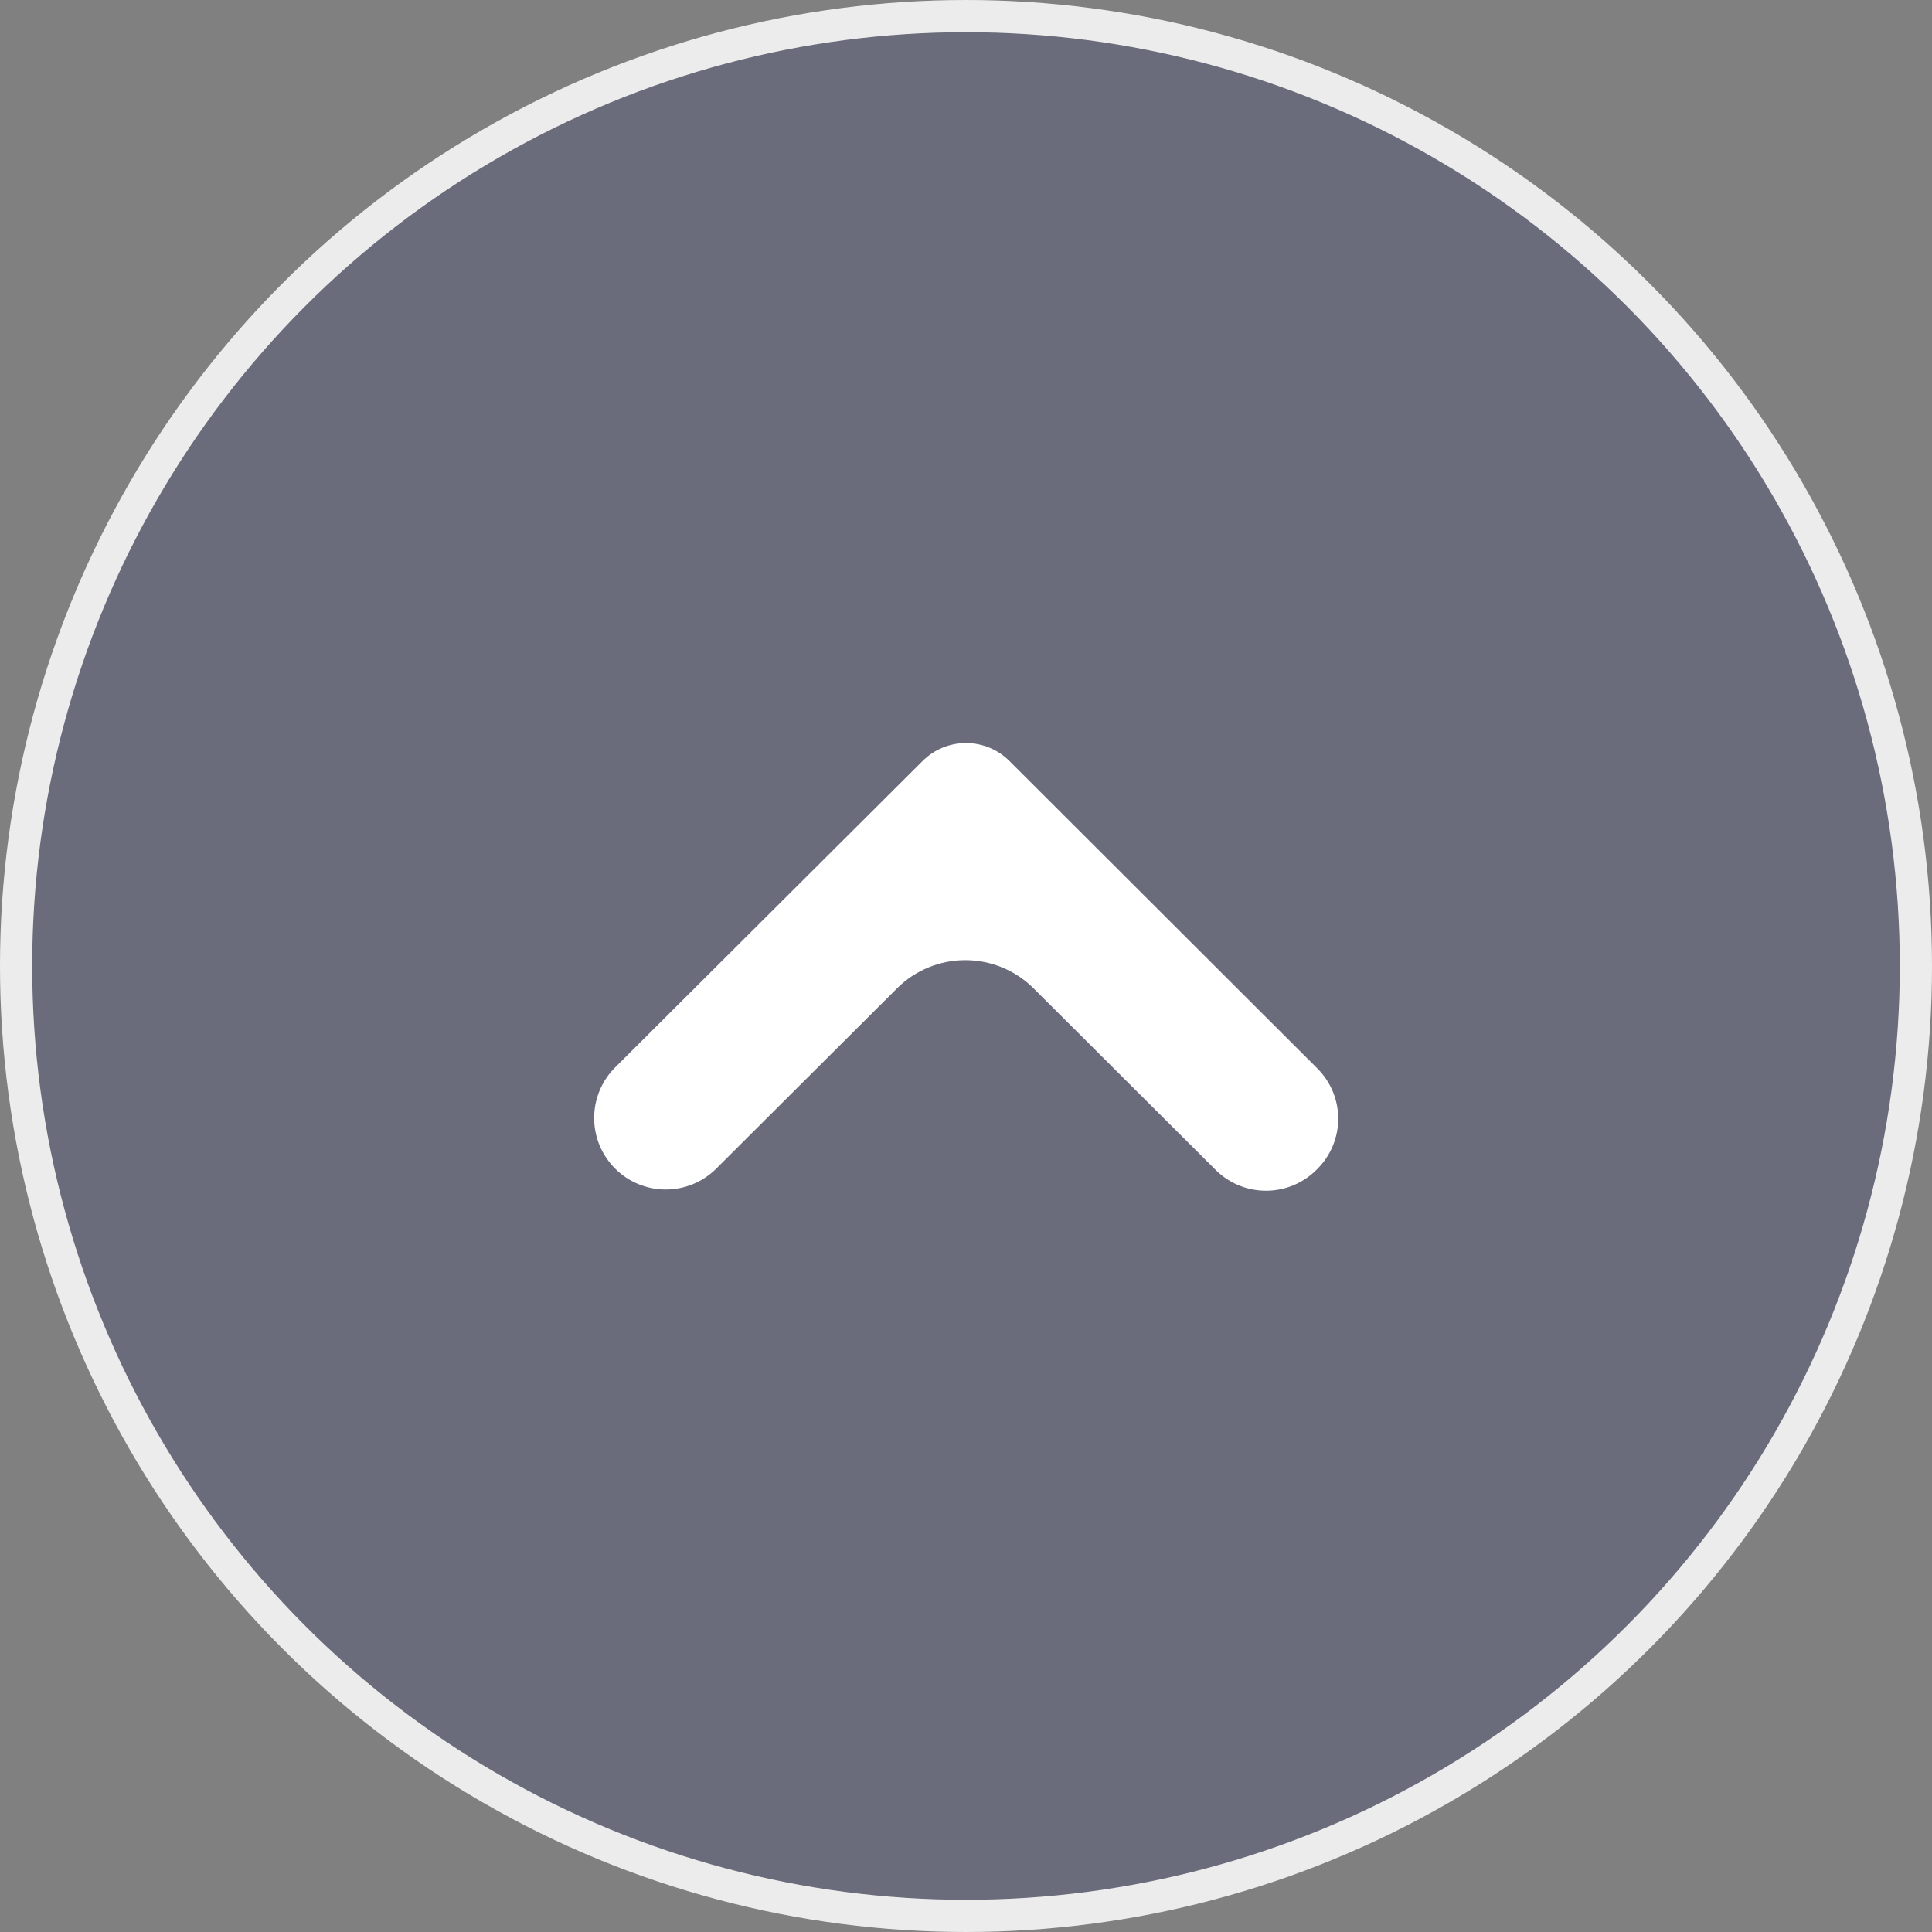<svg width="60" height="60" viewBox="0 0 60 60" fill="none" xmlns="http://www.w3.org/2000/svg">
<rect x="0" y="0" width="60" height="60" fill="#808080" stroke="none"/>
<circle cx="30" cy="30" r="29.5" fill="#383C73" fill-opacity="0.3" stroke="#ECECEC"/>
<path d="M19.112 36.3C19.527 36.711 20.089 36.941 20.674 36.941C21.259 36.941 21.821 36.711 22.236 36.3L27.86 30.692C28.422 30.132 29.184 29.818 29.978 29.818C30.773 29.818 31.535 30.132 32.097 30.692L37.721 36.3C37.927 36.515 38.175 36.685 38.449 36.802C38.724 36.919 39.019 36.979 39.317 36.979C39.616 36.979 39.911 36.919 40.185 36.802C40.459 36.685 40.707 36.515 40.914 36.3C41.328 35.886 41.56 35.326 41.56 34.742C41.56 34.158 41.328 33.598 40.914 33.184L31.353 23.638C31.176 23.46 30.965 23.318 30.733 23.222C30.501 23.125 30.252 23.076 30 23.076C29.749 23.076 29.5 23.125 29.267 23.222C29.035 23.318 28.825 23.46 28.647 23.638L19.112 33.141C18.903 33.347 18.737 33.593 18.623 33.865C18.51 34.136 18.452 34.426 18.452 34.72C18.452 35.014 18.51 35.305 18.623 35.576C18.737 35.847 18.903 36.093 19.112 36.3Z" fill="white"/>
</svg>
